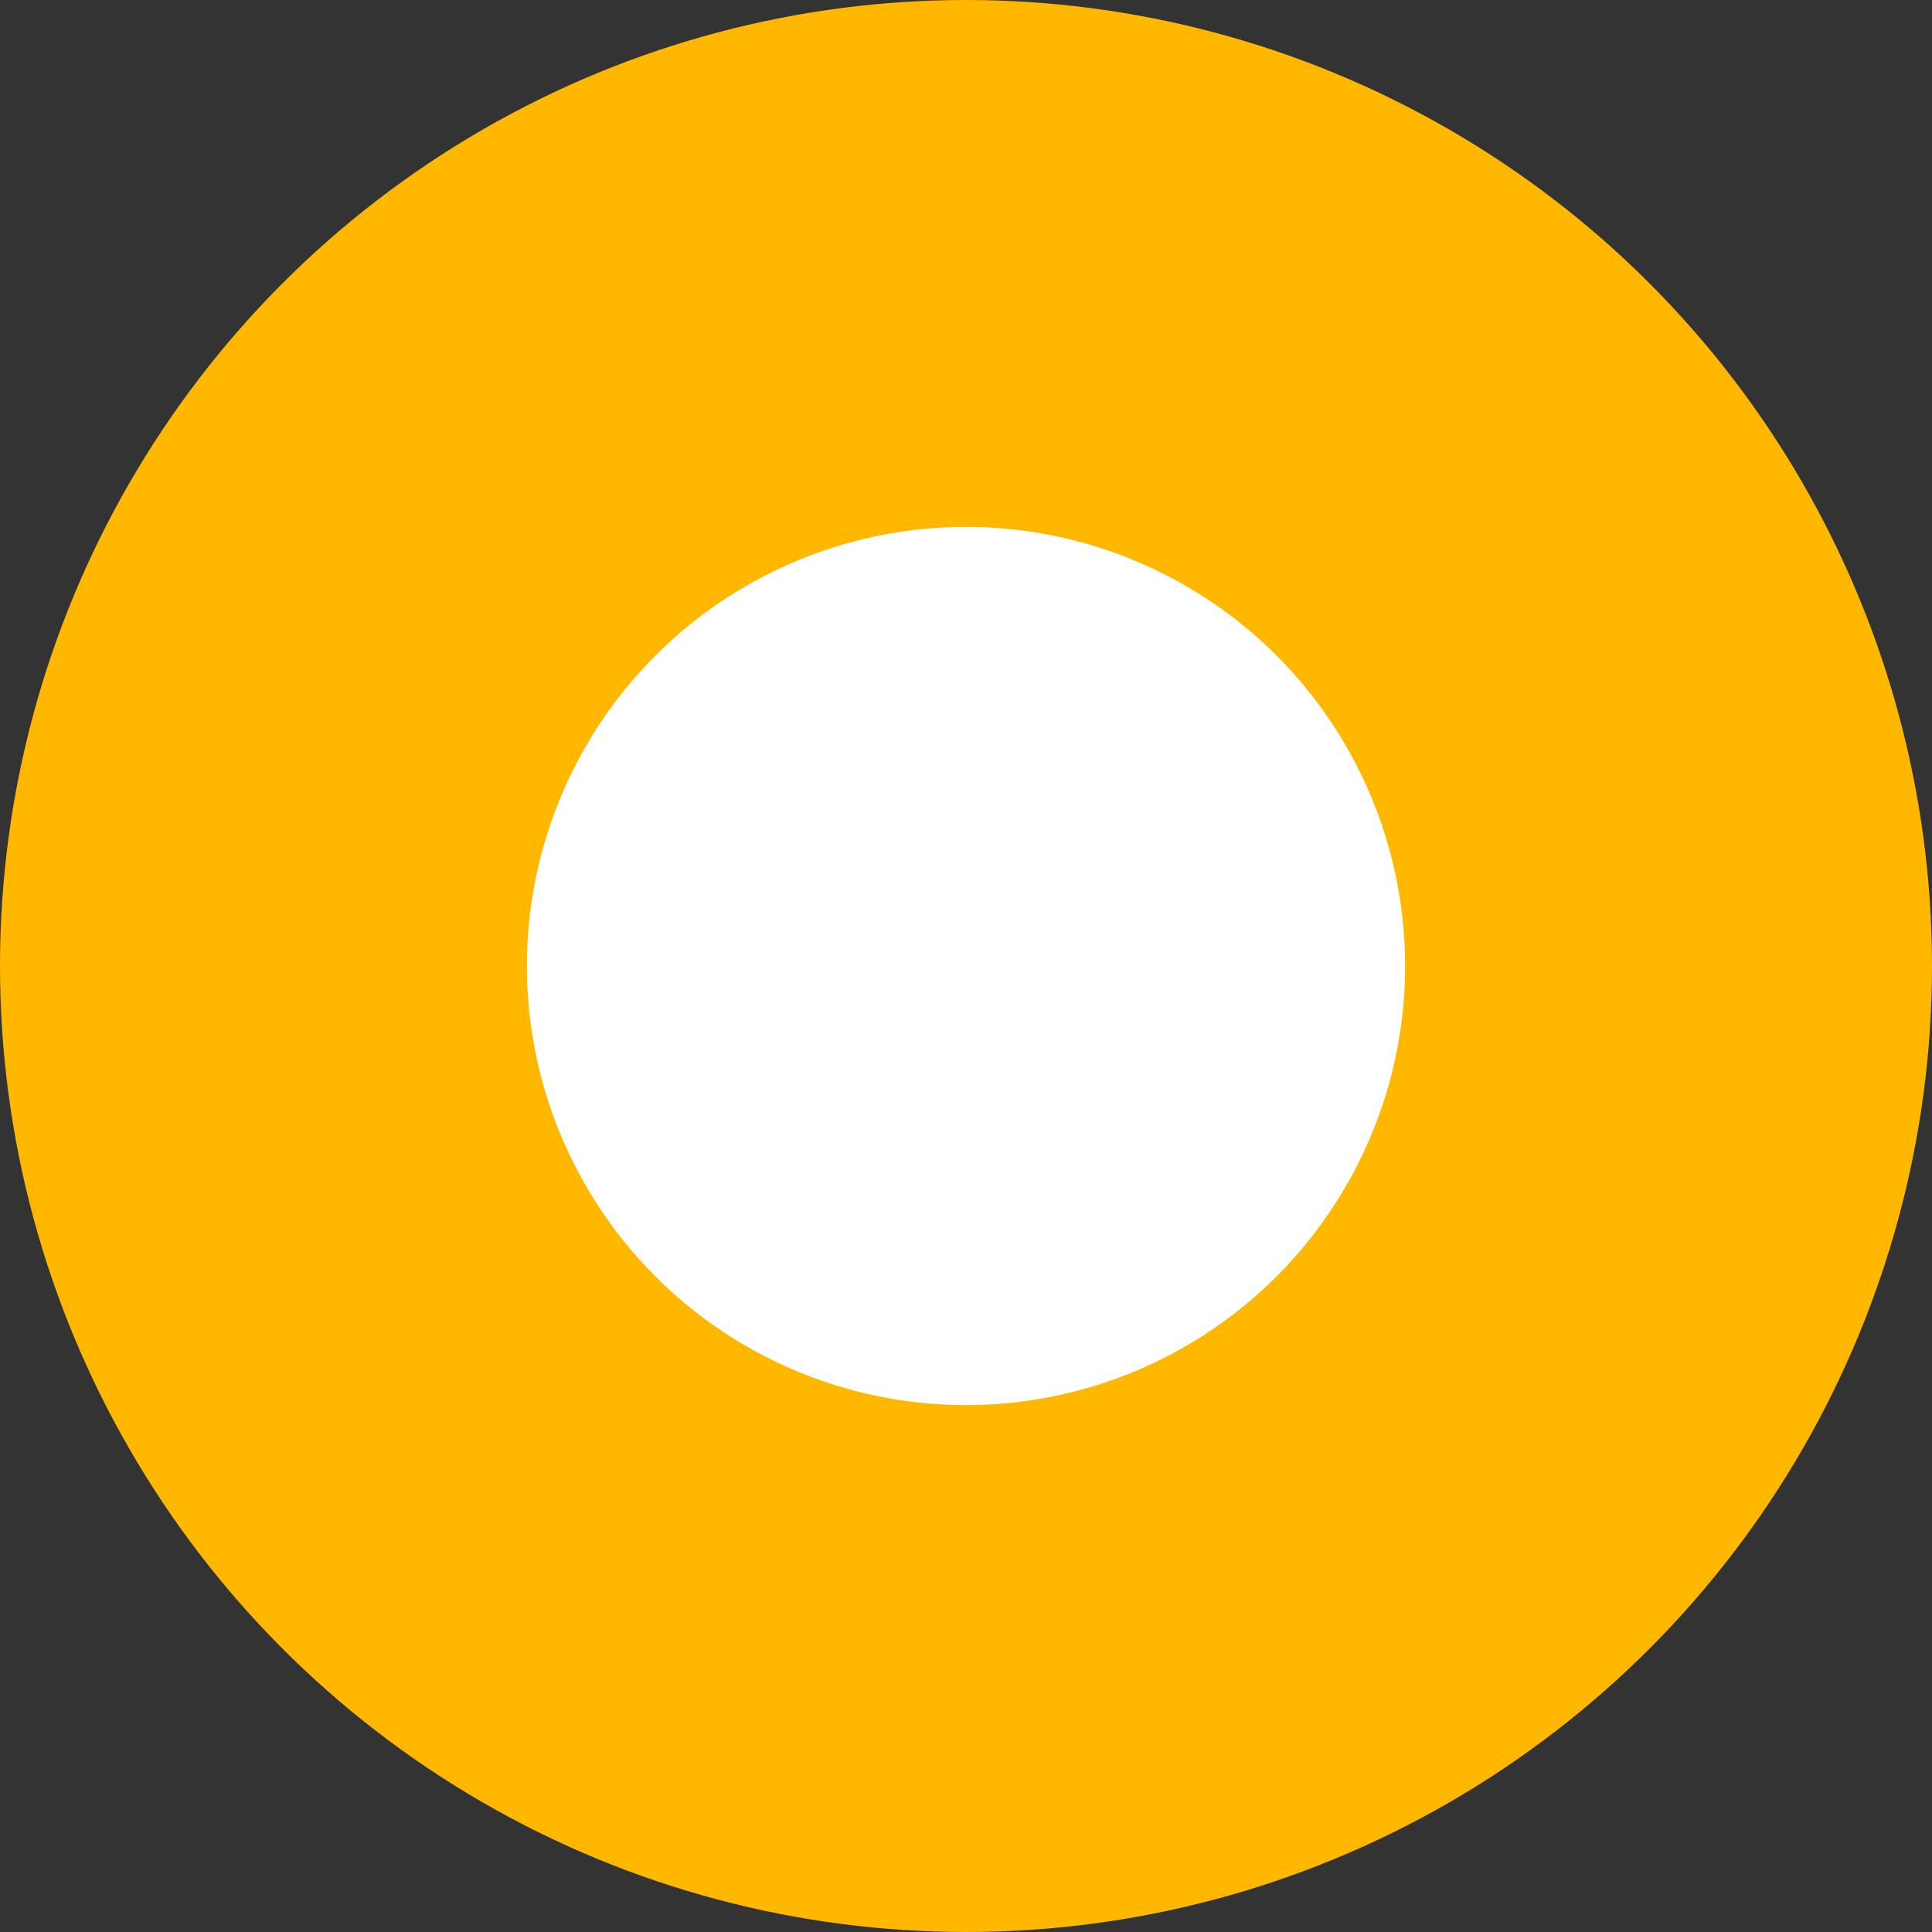 <svg width="22" height="22" viewBox="0 0 22 22" fill="none" xmlns="http://www.w3.org/2000/svg">
<rect x="0" y="0" width="22" height="22" fill="#333333" stroke="none"/>
<circle id="oval - UIHUT" cx="11" cy="11" r="8" fill="white" stroke="#FFB700" stroke-width="6"/>
</svg>

